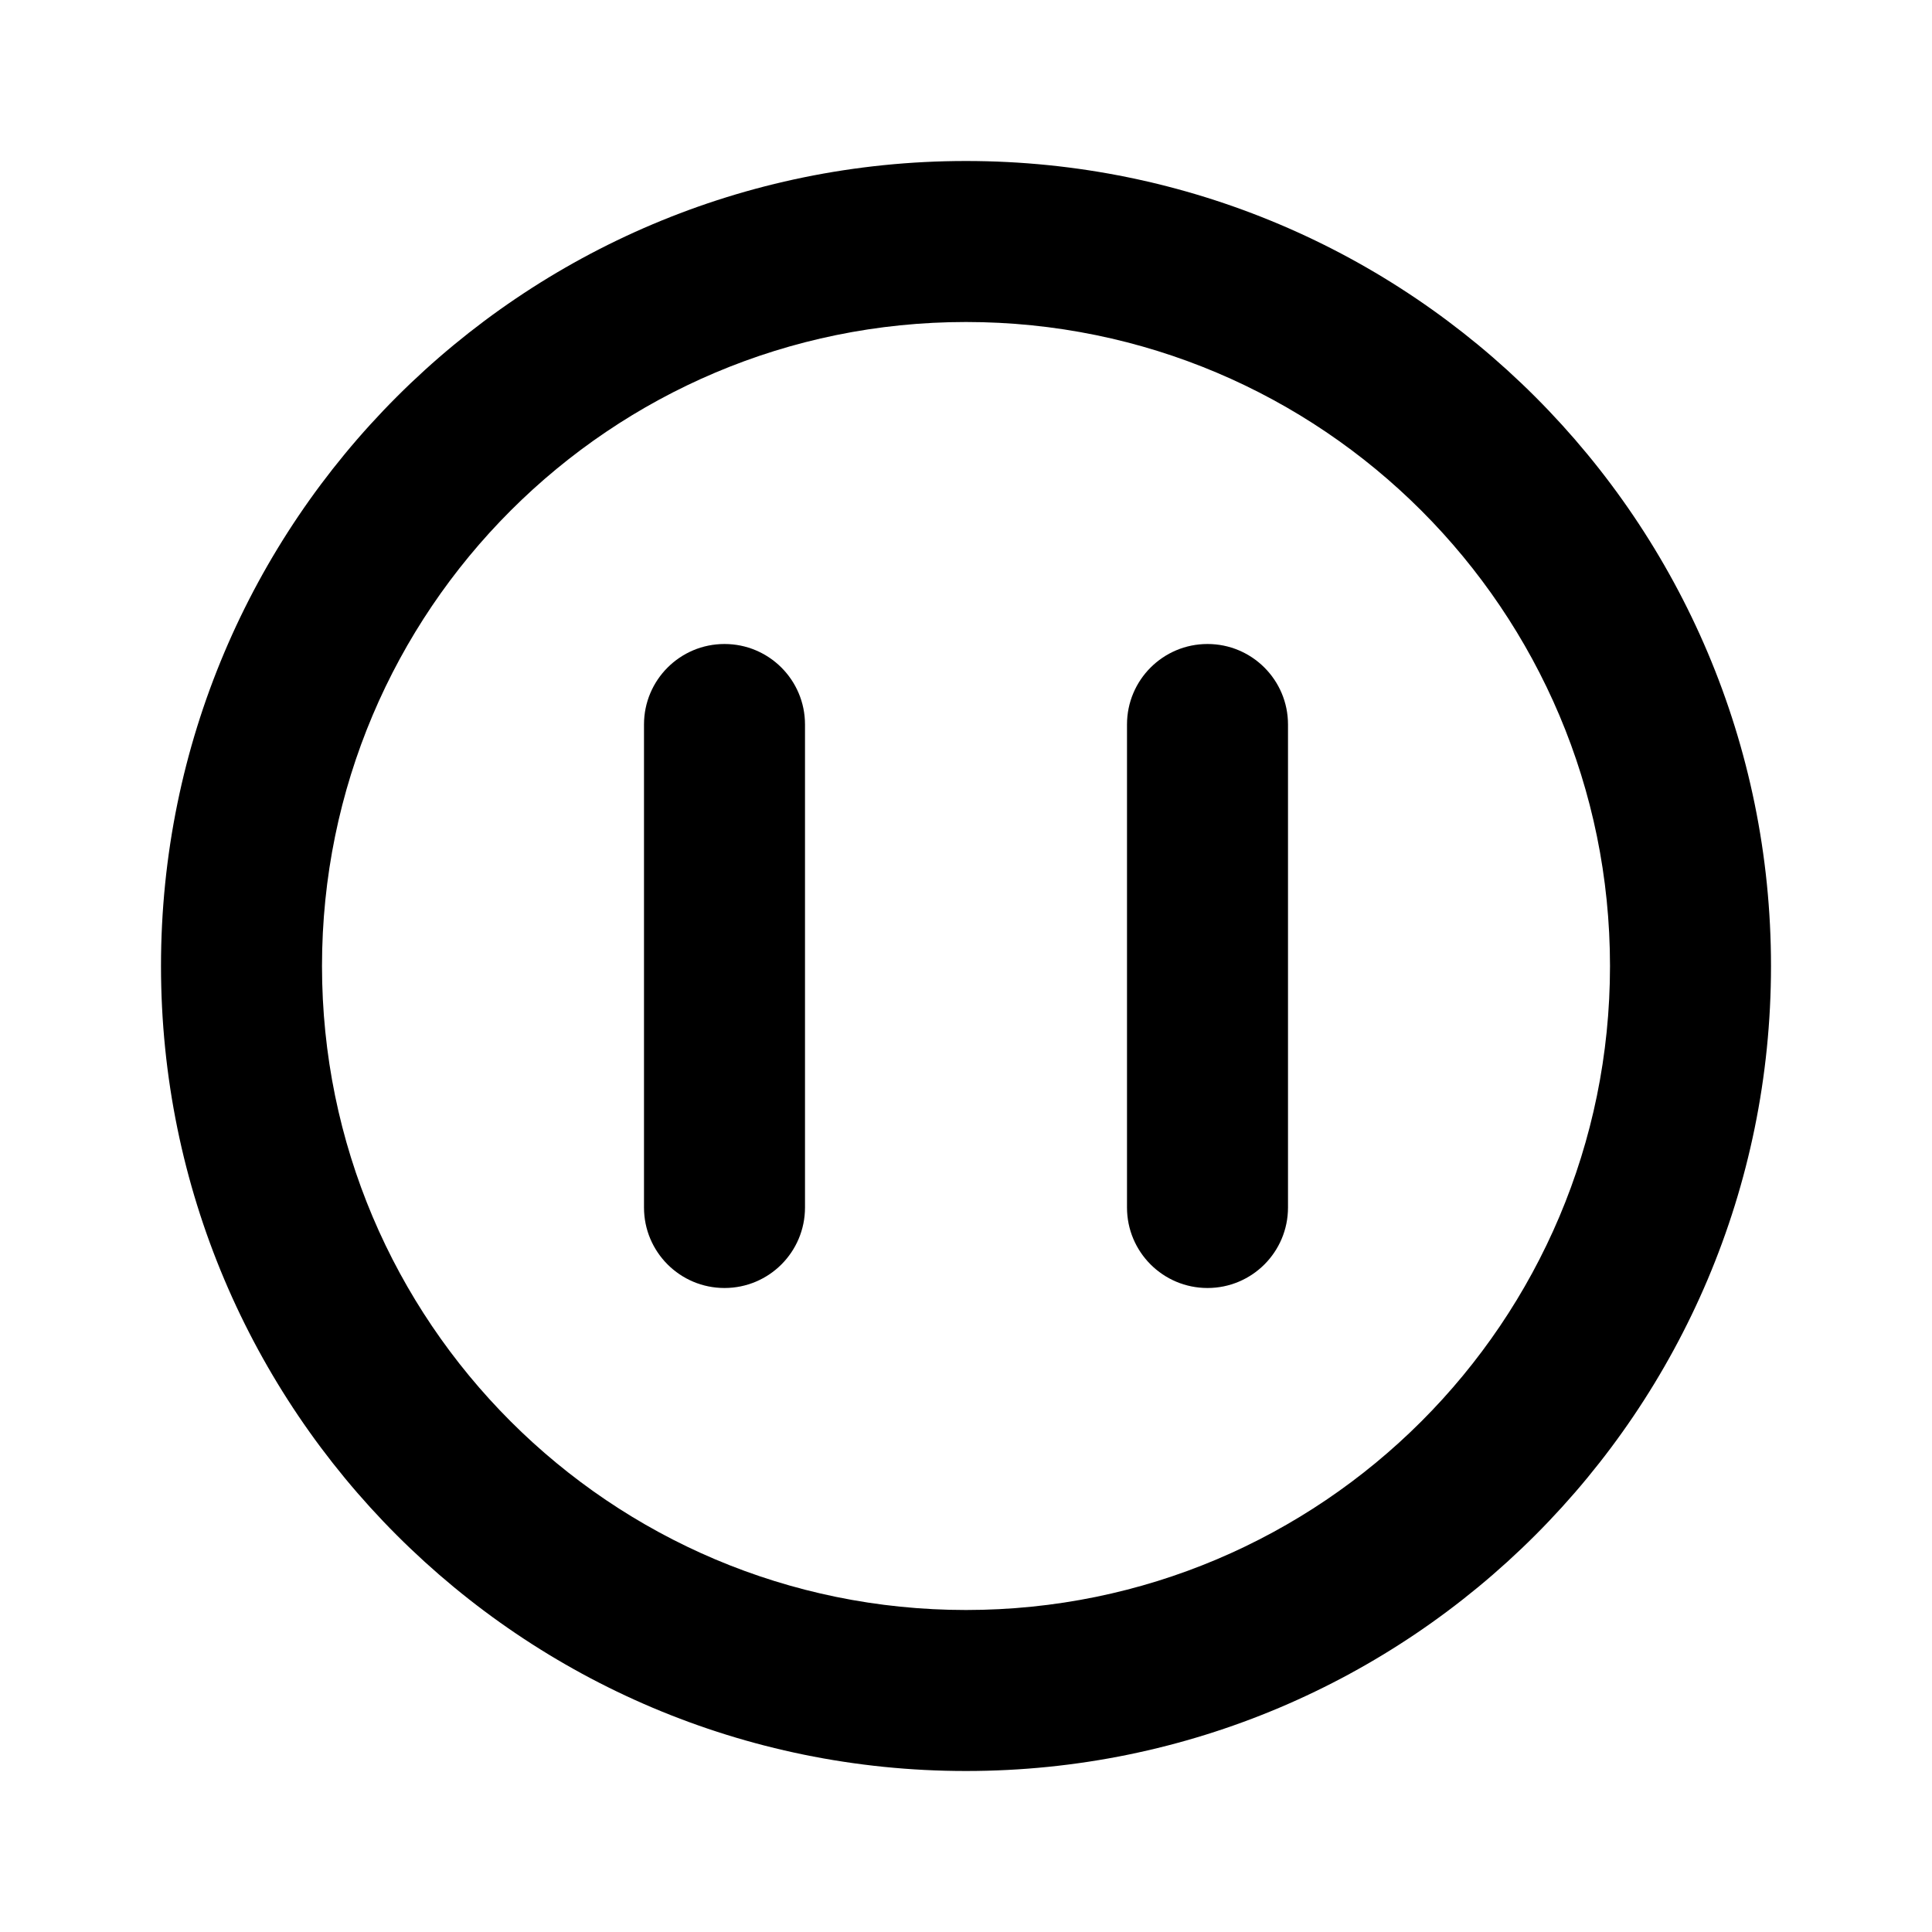 <?xml version="1.0" encoding="utf-8"?>
<!-- Generator: Adobe Illustrator 15.1.0, SVG Export Plug-In . SVG Version: 6.00 Build 0)  -->
<!DOCTYPE svg PUBLIC "-//W3C//DTD SVG 1.1//EN" "http://www.w3.org/Graphics/SVG/1.1/DTD/svg11.dtd">
<svg version="1.1" id="レイヤー_1" xmlns="http://www.w3.org/2000/svg" xmlns:xlink="http://www.w3.org/1999/xlink" x="0px"
	 y="0px" width="450px" height="450px" viewBox="0 0 450 450" style="enable-background:new 0 0 450 450;" xml:space="preserve">
<g>
	<g>
		<path d="M225,37.5C121.45,37.5,37.5,121.45,37.5,225S121.45,412.5,225,412.5S412.5,328.55,412.5,225S328.55,37.5,225,37.5z
			 M225,375c-82.84,0-150-67.16-150-150S142.16,75,225,75s150,67.16,150,150S307.84,375,225,375z"/>
		<path d="M281.25,150c-10.36,0-18.75,8.39-18.75,18.75v112.5c0,10.36,8.39,18.75,18.75,18.75S300,291.61,300,281.25v-112.5
			C300,158.39,291.61,150,281.25,150z"/>
		<path d="M168.75,150c-10.36,0-18.75,8.39-18.75,18.75v112.5c0,10.36,8.39,18.75,18.75,18.75s18.75-8.39,18.75-18.75v-112.5
			C187.5,158.39,179.11,150,168.75,150z"/>
	</g>
</g>
</svg>
